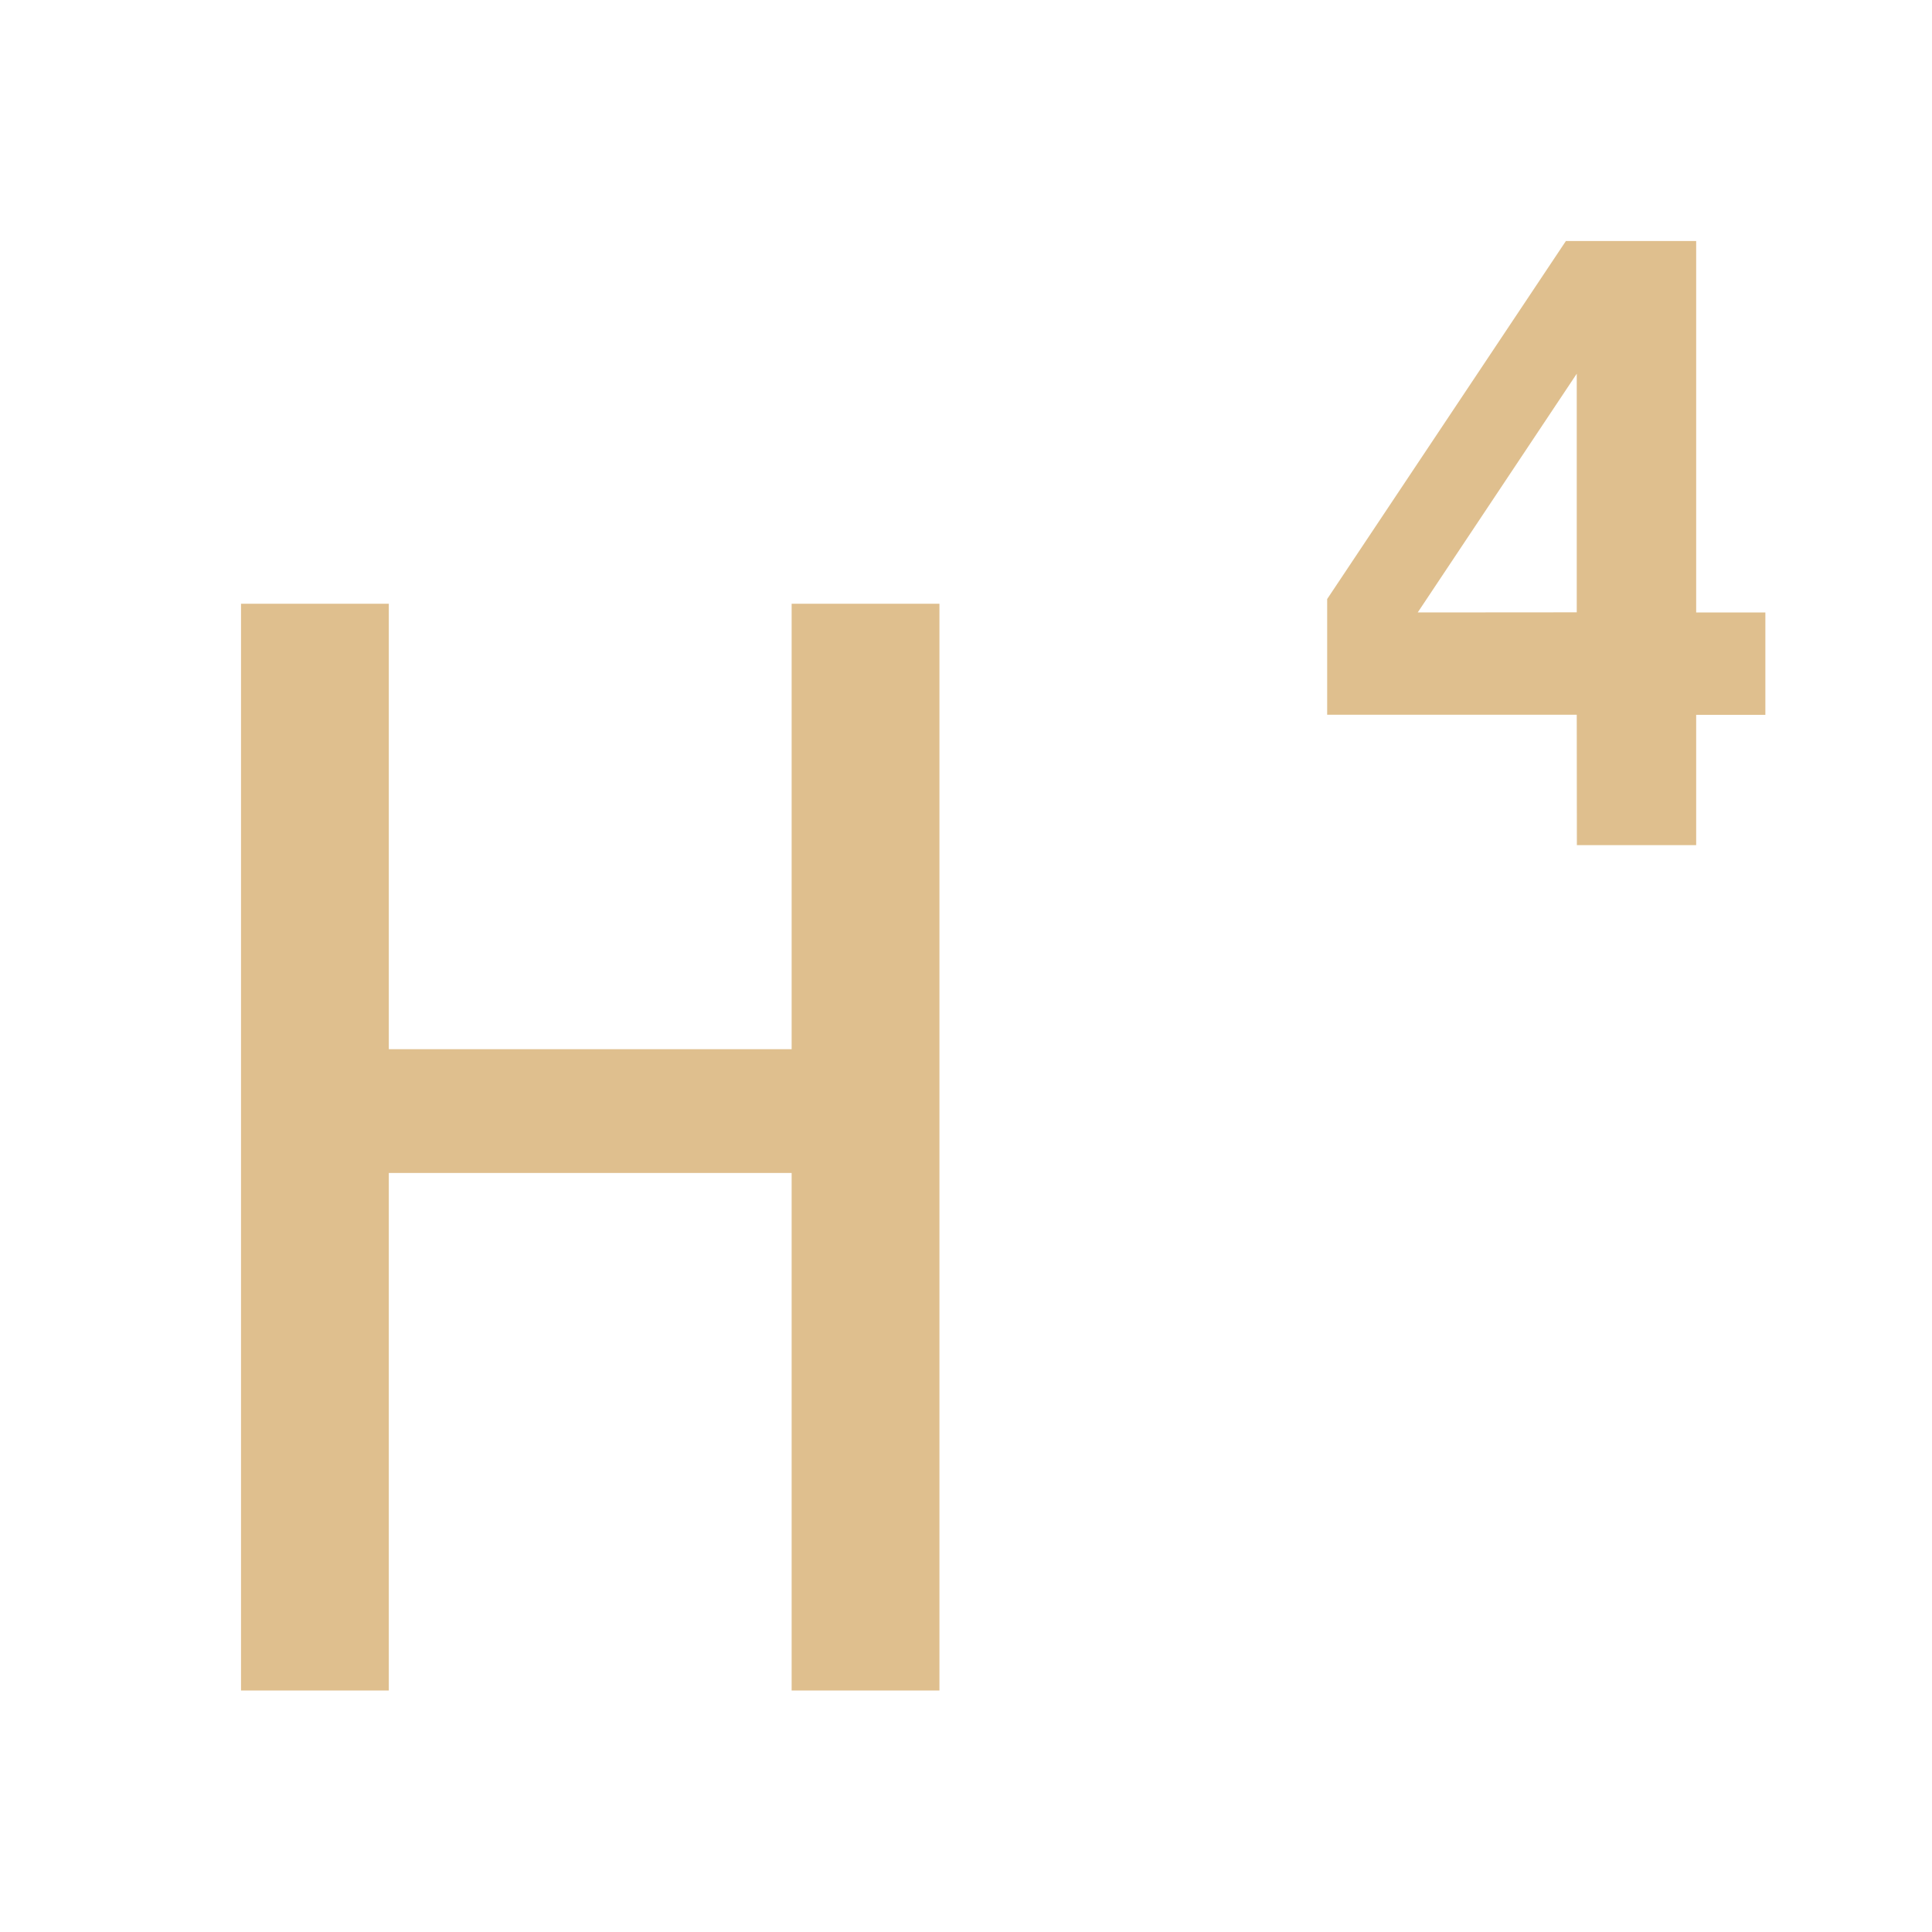 <?xml version="1.0" encoding="UTF-8" standalone="no"?>
<svg
   viewBox="0 0 16 16"
   version="1.1"
   id="svg6"
   sodipodi:docname="ct_fmt-txt-h4.svg"
   inkscape:version="1.1.2 (0a00cf5339, 2022-02-04)"
   xmlns:inkscape="http://www.inkscape.org/namespaces/inkscape"
   xmlns:sodipodi="http://sodipodi.sourceforge.net/DTD/sodipodi-0.dtd"
   xmlns="http://www.w3.org/2000/svg"
   xmlns:svg="http://www.w3.org/2000/svg">
  <sodipodi:namedview
     id="namedview8"
     pagecolor="#ffffff"
     bordercolor="#666666"
     borderopacity="1.0"
     inkscape:pageshadow="2"
     inkscape:pageopacity="0.0"
     inkscape:pagecheckerboard="0"
     showgrid="true"
     inkscape:zoom="52.625"
     inkscape:cx="8.0570071"
     inkscape:cy="8.2565321"
     inkscape:window-width="1920"
     inkscape:window-height="1080"
     inkscape:window-x="0"
     inkscape:window-y="0"
     inkscape:window-maximized="1"
     inkscape:current-layer="svg6">
    <inkscape:grid
       type="xygrid"
       id="grid825" />
  </sodipodi:namedview>
  <defs
     id="defs3051">
    <style
       type="text/css"
       id="current-color-scheme">
      .ColorScheme-Text {
        color:#eff0f1;
      }
      </style>
  </defs>
  <path
     d="M 13.058,5.919 H 10.991 V 4.961 l 1.977,-2.965 h 1.079 v 3.076 h 0.573 v 0.848 h -0.573 v 1.079 h -0.988 z m 0,-0.848 V 3.095 l -1.317,1.977 z"
     style="font-weight:bold;font-size:7.006px;line-height:1.25;font-family:Hack;-inkscape-font-specification:'Hack Bold';letter-spacing:0px;word-spacing:0px;fill:#dfbf8e;stroke-width:0.175;fill-opacity:1"
     id="path826" />
  <path
     d="M 1.996,5 H 3.22 V 8.689 H 6.556 V 5 H 7.78 V 14 H 6.556 V 9.714 H 3.22 V 14 H 1.996 Z"
     id="path1760"
     style="font-size:15.065px;line-height:1.25;font-family:Hack;-inkscape-font-specification:Hack;letter-spacing:0px;word-spacing:0px;fill:#dfbf8e;stroke-width:0.309;fill-opacity:1" />
</svg>
